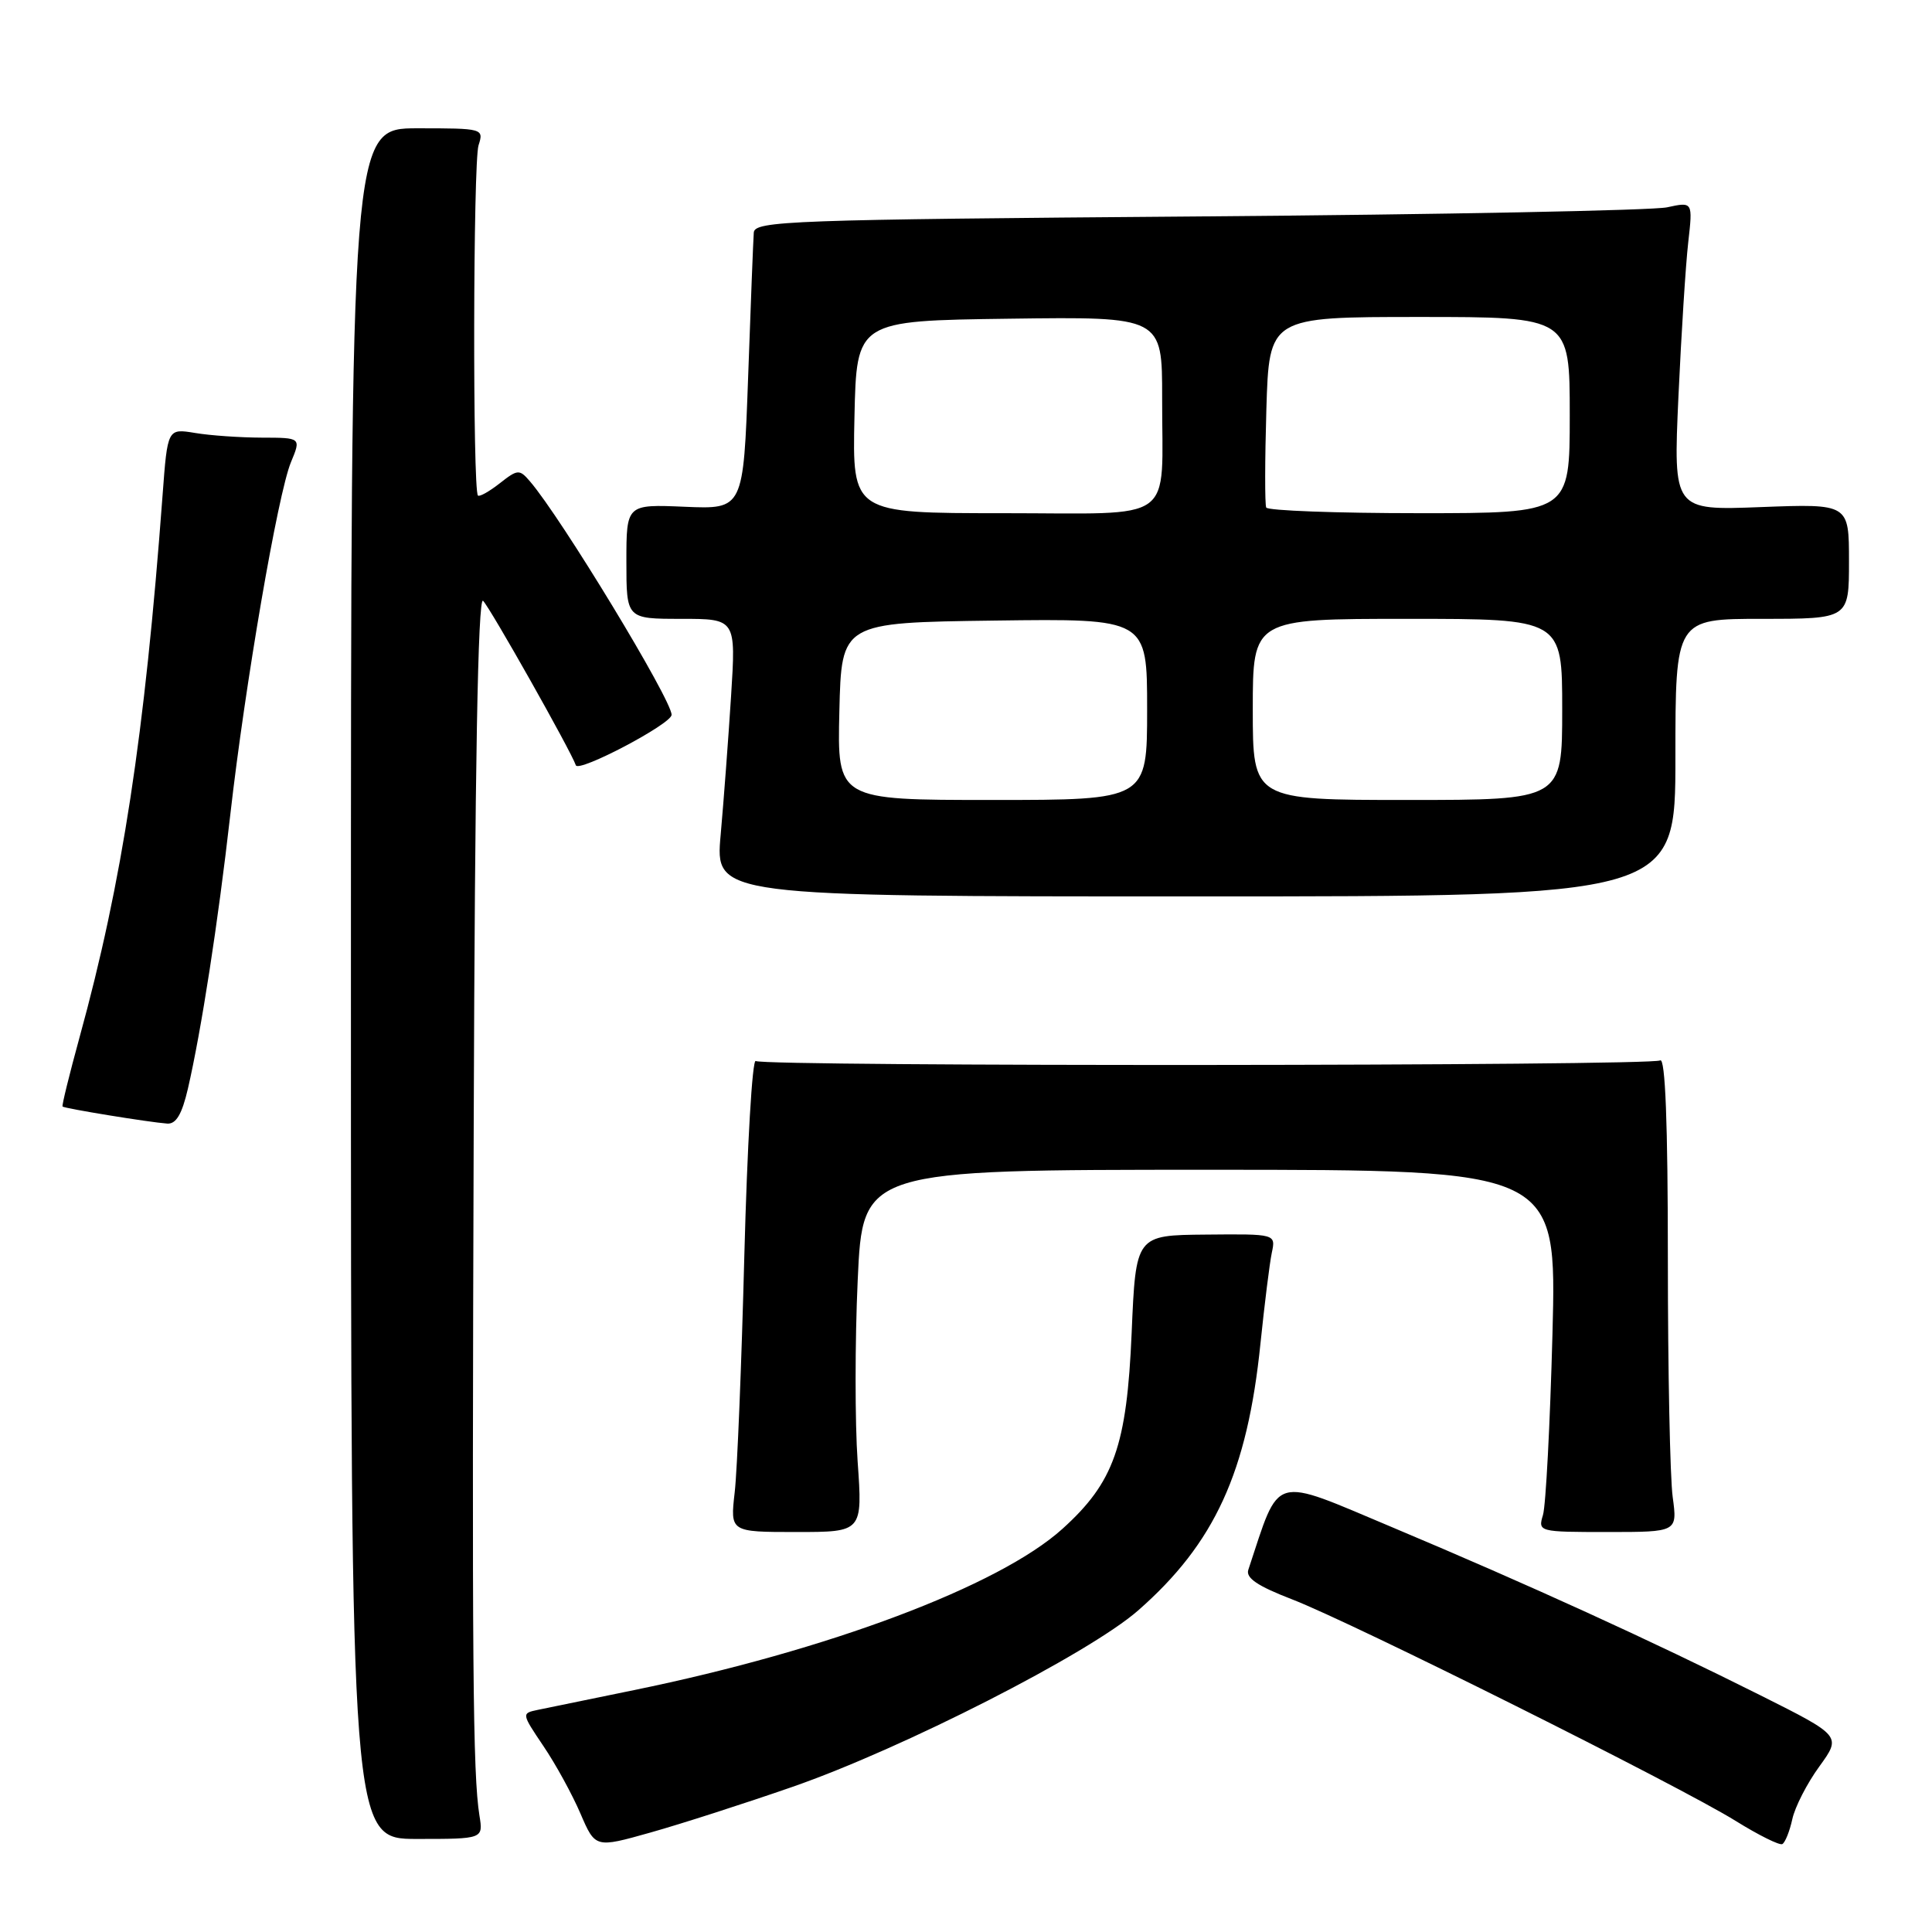 <?xml version="1.0" encoding="UTF-8" standalone="no"?>
<!DOCTYPE svg PUBLIC "-//W3C//DTD SVG 1.1//EN" "http://www.w3.org/Graphics/SVG/1.1/DTD/svg11.dtd" >
<svg xmlns="http://www.w3.org/2000/svg" xmlns:xlink="http://www.w3.org/1999/xlink" version="1.1" viewBox="0 0 256 256">
 <g >
 <path fill="currentColor"
d=" M 105.00 236.77 C 119.55 231.72 144.26 219.12 150.79 213.41 C 160.95 204.51 165.28 195.08 167.02 178.00 C 167.56 172.78 168.23 167.38 168.52 166.00 C 169.05 163.50 169.05 163.50 159.77 163.59 C 150.50 163.67 150.50 163.67 149.95 176.61 C 149.31 191.58 147.61 196.41 140.79 202.57 C 132.39 210.16 109.74 218.68 84.00 223.95 C 78.22 225.14 72.51 226.31 71.29 226.56 C 69.09 227.02 69.09 227.03 72.01 231.37 C 73.63 233.76 75.83 237.78 76.91 240.30 C 78.88 244.88 78.88 244.88 86.19 242.82 C 90.21 241.69 98.67 238.97 105.00 236.77 Z  M 237.49 241.05 C 237.84 239.43 239.45 236.29 241.07 234.07 C 244.00 230.02 244.00 230.02 233.25 224.63 C 218.76 217.37 202.54 209.97 184.57 202.41 C 168.29 195.57 169.68 195.17 165.41 208.00 C 165.04 209.09 166.64 210.16 171.20 211.92 C 179.11 214.96 222.62 236.69 230.00 241.29 C 233.03 243.17 235.80 244.55 236.17 244.35 C 236.54 244.14 237.14 242.66 237.49 241.05 Z  M 63.53 240.58 C 62.65 235.08 62.53 220.64 62.77 149.05 C 62.92 101.82 63.33 78.93 64.01 79.61 C 64.98 80.58 75.69 99.57 76.30 101.40 C 76.64 102.42 88.97 95.93 88.99 94.72 C 89.02 92.76 74.34 68.56 70.22 63.78 C 68.83 62.16 68.60 62.17 66.22 64.04 C 64.83 65.13 63.53 65.86 63.33 65.66 C 62.62 64.95 62.69 21.47 63.41 19.25 C 64.12 17.03 64.01 17.00 55.32 17.00 C 46.50 17.00 46.50 17.00 46.50 130.33 C 46.50 243.67 46.50 243.67 55.26 243.67 C 64.03 243.67 64.03 243.67 63.53 240.58 Z  M 113.64 193.64 C 113.28 188.50 113.28 177.70 113.65 169.64 C 114.31 155.00 114.31 155.00 160.29 155.00 C 206.28 155.00 206.28 155.00 205.71 176.75 C 205.39 188.71 204.83 199.51 204.45 200.75 C 203.78 202.97 203.89 203.00 213.02 203.00 C 222.27 203.00 222.27 203.00 221.64 198.36 C 221.29 195.81 221.00 181.61 221.00 166.80 C 221.00 148.80 220.66 140.09 219.98 140.51 C 218.77 141.26 101.35 141.34 100.14 140.59 C 99.68 140.30 99.01 151.87 98.63 166.29 C 98.26 180.70 97.69 194.86 97.35 197.75 C 96.75 203.00 96.75 203.00 105.52 203.00 C 114.30 203.00 114.30 203.00 113.64 193.64 Z  M 24.90 144.25 C 26.68 136.52 28.87 122.42 30.51 108.00 C 32.48 90.65 36.82 65.43 38.55 61.25 C 39.90 58.00 39.90 58.00 34.70 57.99 C 31.84 57.98 27.86 57.71 25.85 57.37 C 22.20 56.77 22.20 56.77 21.54 65.64 C 19.18 97.42 16.20 116.89 10.54 137.45 C 9.19 142.38 8.17 146.51 8.29 146.62 C 8.54 146.88 19.78 148.71 22.15 148.88 C 23.33 148.97 24.11 147.65 24.90 144.25 Z  M 222.00 100.39 C 222.00 82.00 222.00 82.00 233.50 82.00 C 245.00 82.00 245.00 82.00 245.00 74.37 C 245.00 66.75 245.00 66.75 233.36 67.19 C 221.72 67.64 221.72 67.64 222.40 52.57 C 222.78 44.28 223.36 35.08 223.70 32.11 C 224.31 26.73 224.31 26.73 220.90 27.47 C 219.03 27.88 191.06 28.43 158.75 28.68 C 104.65 29.10 99.99 29.27 99.88 30.82 C 99.81 31.74 99.47 40.37 99.13 49.99 C 98.50 67.48 98.50 67.48 90.75 67.15 C 83.00 66.82 83.00 66.82 83.00 74.41 C 83.00 82.00 83.00 82.00 90.26 82.00 C 97.52 82.00 97.52 82.00 96.87 92.25 C 96.51 97.89 95.89 106.16 95.49 110.64 C 94.76 118.78 94.76 118.78 158.38 118.78 C 222.00 118.78 222.00 118.78 222.00 100.39 Z  M 111.22 94.25 C 111.50 82.50 111.50 82.50 131.75 82.23 C 152.00 81.96 152.00 81.96 152.00 93.98 C 152.00 106.00 152.00 106.00 131.47 106.00 C 110.94 106.00 110.94 106.00 111.22 94.25 Z  M 166.00 94.00 C 166.00 82.00 166.00 82.00 186.50 82.00 C 207.00 82.00 207.00 82.00 207.00 94.00 C 207.00 106.00 207.00 106.00 186.50 106.00 C 166.00 106.00 166.00 106.00 166.00 94.00 Z  M 113.22 55.25 C 113.50 42.50 113.50 42.50 133.75 42.23 C 154.00 41.96 154.00 41.96 153.99 52.73 C 153.96 69.62 156.21 68.00 132.85 68.00 C 112.94 68.00 112.94 68.00 113.22 55.25 Z  M 167.78 67.25 C 167.59 66.84 167.60 60.99 167.80 54.25 C 168.17 42.00 168.17 42.00 188.08 42.00 C 208.00 42.00 208.00 42.00 208.00 55.00 C 208.00 68.00 208.00 68.00 188.06 68.00 C 177.09 68.00 167.96 67.66 167.78 67.25 Z "/>
</g>
</svg>